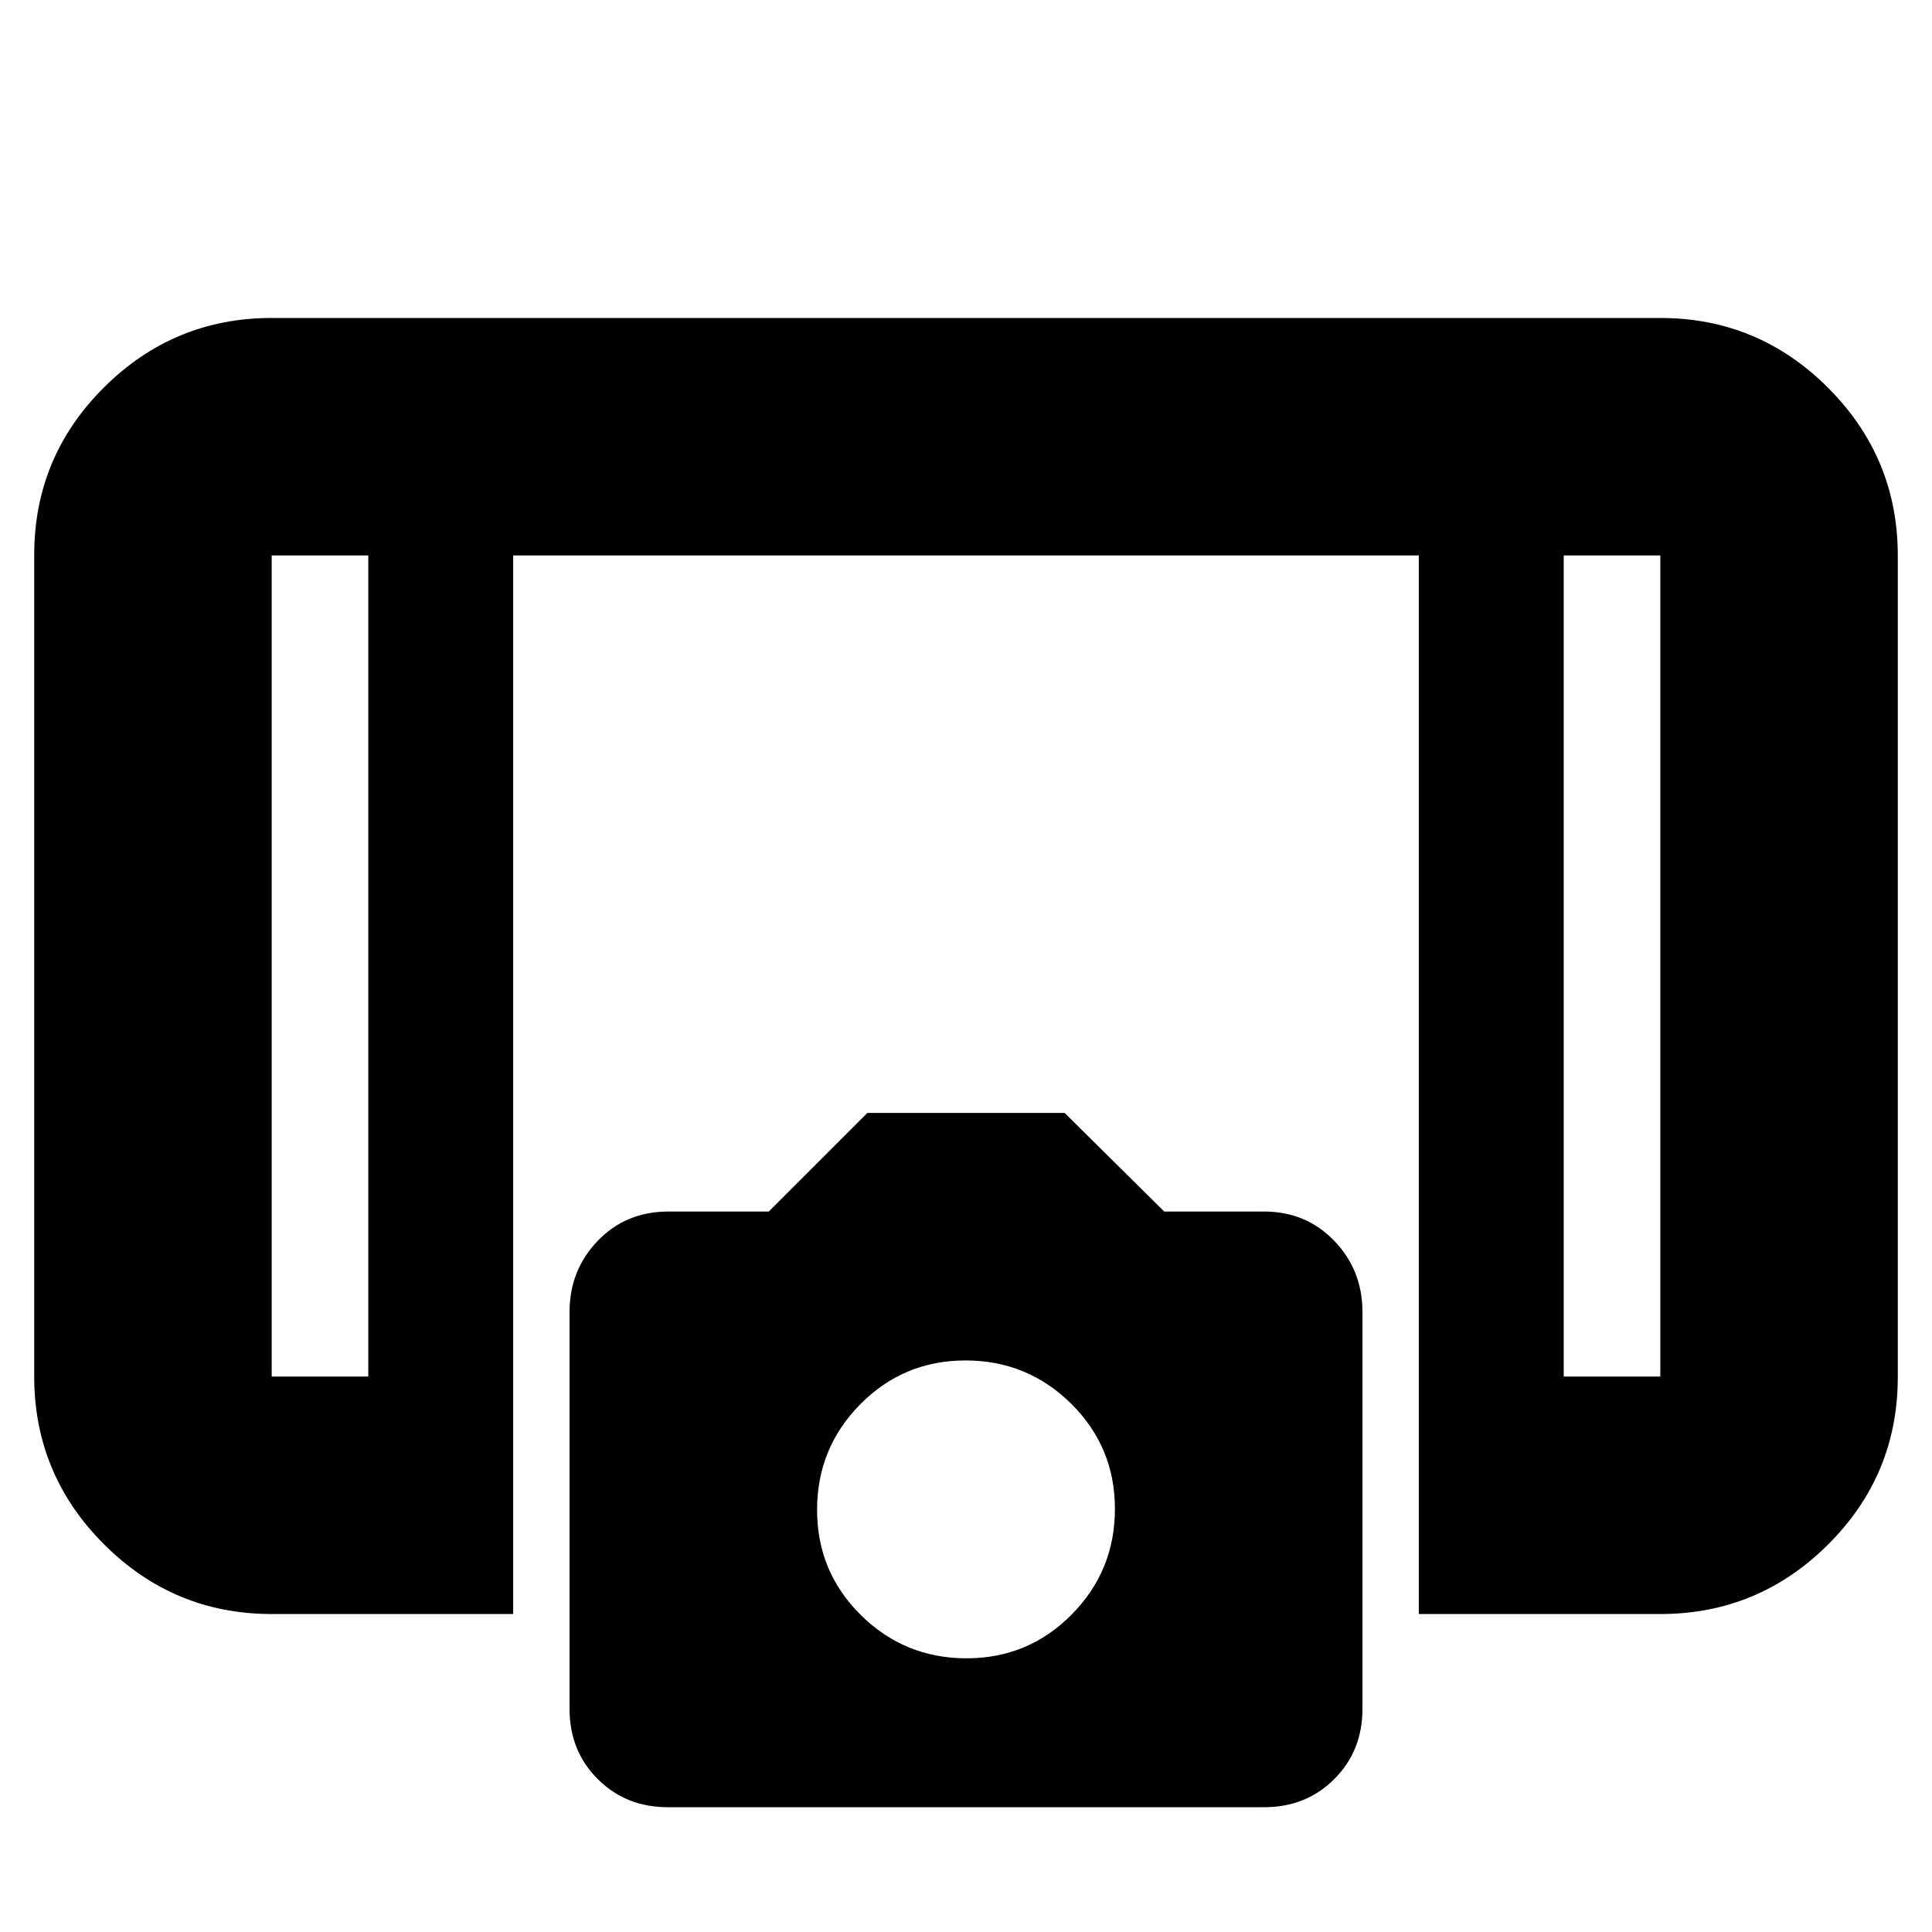 <svg xmlns="http://www.w3.org/2000/svg" height="20" viewBox="0 -960 960 960" width="20"><path d="M705-158v-526H255v526H135q-48.67 0-83.34-34.67Q17-227.35 17-276.04v-408.24q0-48.69 34.66-83.21Q86.33-802 135-802h690q48.67 0 83.34 34.67Q943-732.65 943-683.96v408.24q0 48.7-34.66 83.21Q873.67-158 825-158H705ZM183-684h-48v408h48v-408Zm594 0v408h48v-408h-48Zm0 0h48-48Zm-594 0h-48 48ZM331.86-62Q311-62 297-76t-14-34.82v-197.22q0-20.82 14-35.39T332.15-358H382l49-49h98l49.5 49H628q21 0 35 14.57t14 35.39v197.22Q677-90 663-76t-34.86 14H331.86Zm148.38-74q30.76 0 52.26-21.74 21.5-21.74 21.5-52.5t-21.74-52.26q-21.74-21.5-52.5-21.5t-52.26 21.74q-21.5 21.74-21.5 52.5t21.74 52.26q21.74 21.5 52.5 21.5Z"/></svg>